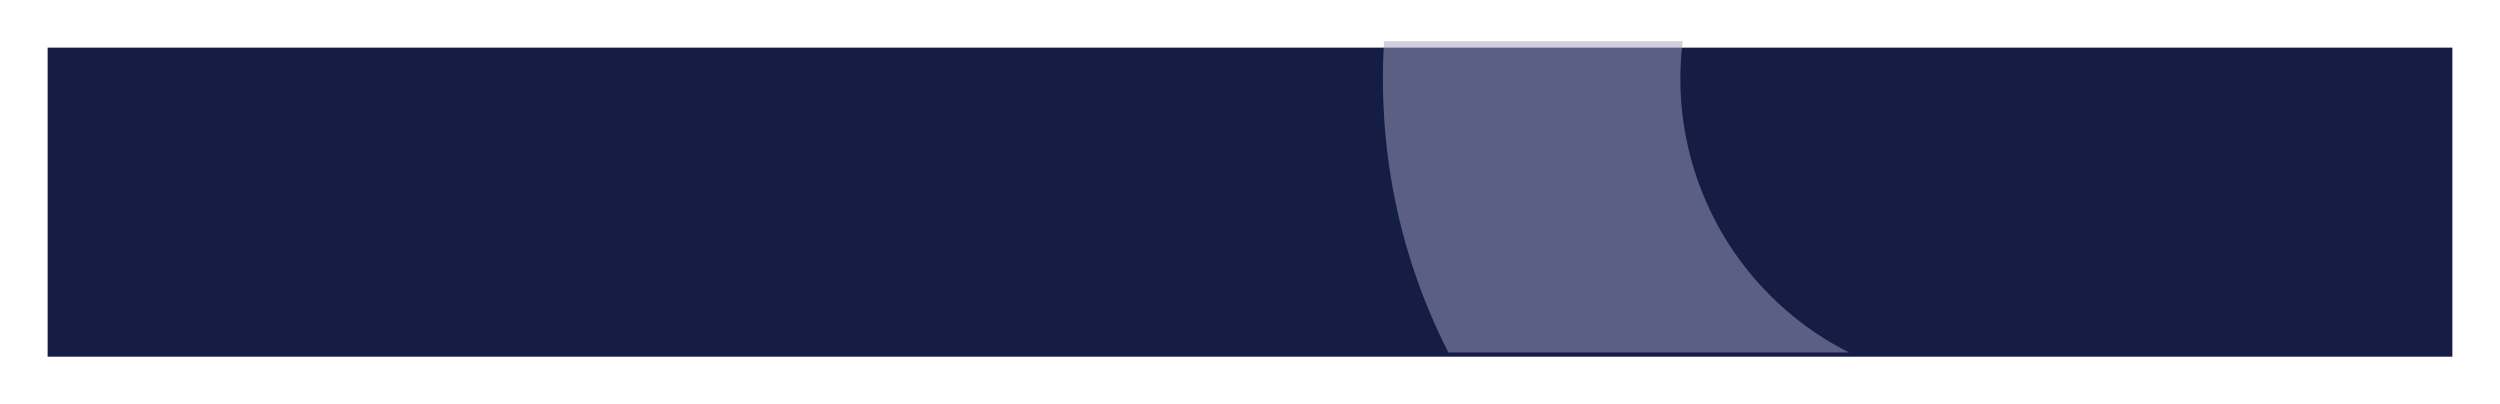 <svg xmlns="http://www.w3.org/2000/svg" xmlns:xlink="http://www.w3.org/1999/xlink" width="1181" height="191" viewBox="0 0 1181 191">
  <defs>
    <filter id="Rectangle_109" x="0" y="0" width="1181" height="191" filterUnits="userSpaceOnUse">
      <feOffset dy="3" input="SourceAlpha"/>
      <feGaussianBlur stdDeviation="7.5" result="blur"/>
      <feFlood flood-opacity="0.059"/>
      <feComposite operator="in" in2="blur"/>
      <feComposite in="SourceGraphic"/>
    </filter>
    <clipPath id="clip-path">
      <rect id="Rectangle_121" data-name="Rectangle 121" width="147" height="236" transform="translate(0 147) rotate(-90)" fill="#f7cdcc"/>
    </clipPath>
  </defs>
  <g id="Group_1144" data-name="Group 1144" transform="translate(-233.5 3.5)">
    <g transform="matrix(1, 0, 0, 1, 233.5, -3.5)" filter="url(#Rectangle_109)">
      <rect id="Rectangle_109-2" data-name="Rectangle 109" width="1136" height="146" transform="translate(22.5 19.5)" fill="#151d44"/>
    </g>
    <g id="Mask_Group_3" data-name="Mask Group 3" transform="translate(880.006 16)" clip-path="url(#clip-path)">
      <path id="Path_131" data-name="Path 131" d="M145.175,118.7c1.238,1.61,2.531,3.164,3.8,4.866a144.719,144.719,0,0,1-23.633,199.453c-1.526,1.23-3.115,2.489-4.817,3.762a143.6,143.6,0,0,1-13.438,8.93A70.232,70.232,0,0,0,178.47,456.682,282.091,282.091,0,0,0,204.747,439.2q4.768-3.586,9.387-7.348v-.014A282.473,282.473,0,0,0,318.4,216.98,286.292,286.292,0,0,0,260.7,39.937c-1.034-1.371-2.1-2.679-3.157-4.029a70.571,70.571,0,0,1-14.921,90.9,69.5,69.5,0,0,1-97.888-8.9h-.007c-.12-.148-.246-.3-.366-.45-1.709-2.081-3.516-4.106-5.351-6.146" transform="matrix(-0.602, 0.799, -0.799, -0.602, 480.962, 117.804)" fill="#a0a0c0" opacity="0.51"/>
    </g>
  </g>
</svg>
